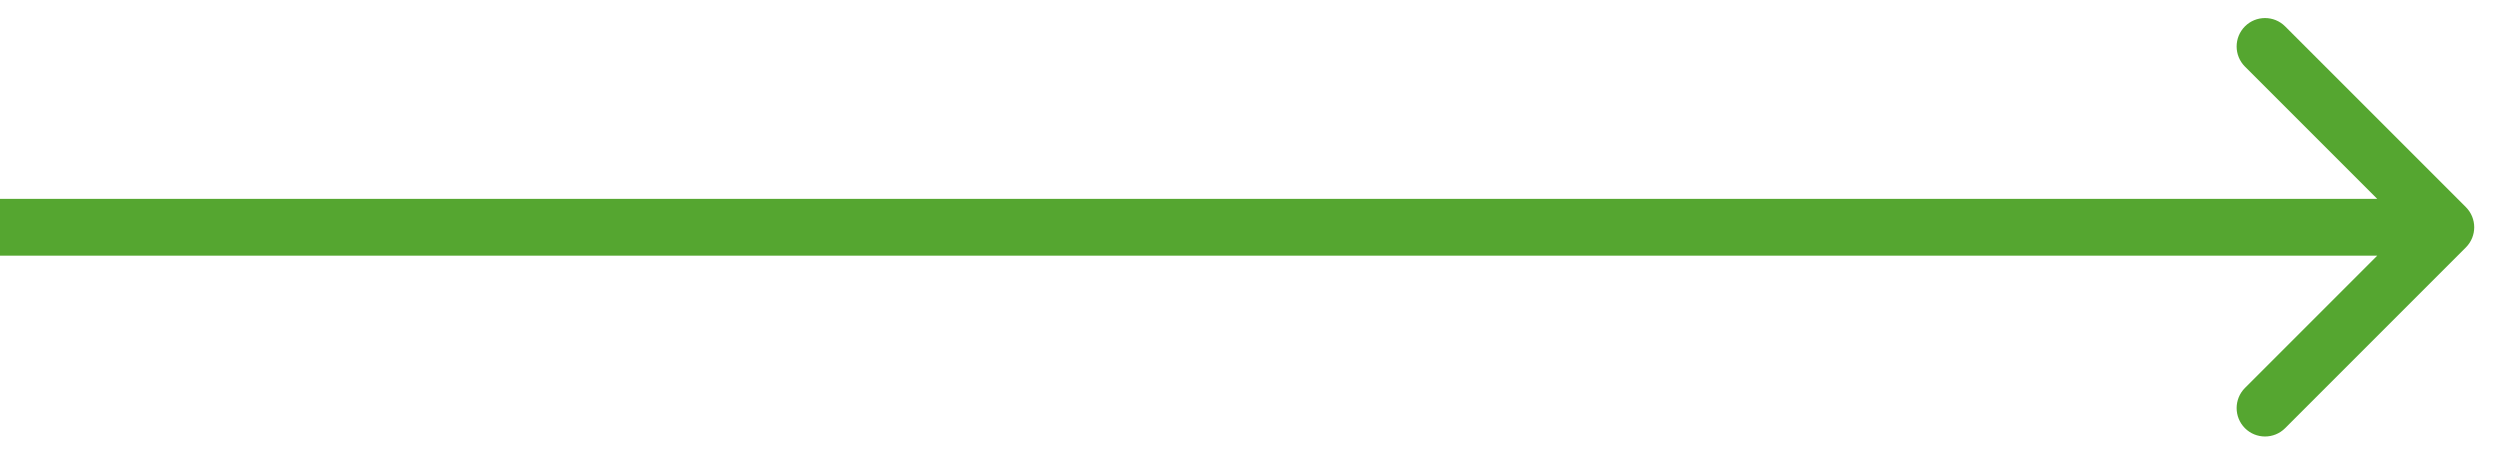 <svg width="44" height="8" viewBox="0 0 44 8" fill="none" xmlns="http://www.w3.org/2000/svg">
<path d="M43.4 4.354C43.595 4.158 43.595 3.842 43.4 3.646L40.218 0.464C40.023 0.269 39.706 0.269 39.511 0.464C39.316 0.66 39.316 0.976 39.511 1.172L42.339 4L39.511 6.828C39.316 7.024 39.316 7.34 39.511 7.536C39.706 7.731 40.023 7.731 40.218 7.536L43.4 4.354ZM0 4.5H43.047V3.5L0 3.5L0 4.5Z" fill="#55A630"/>
</svg>
